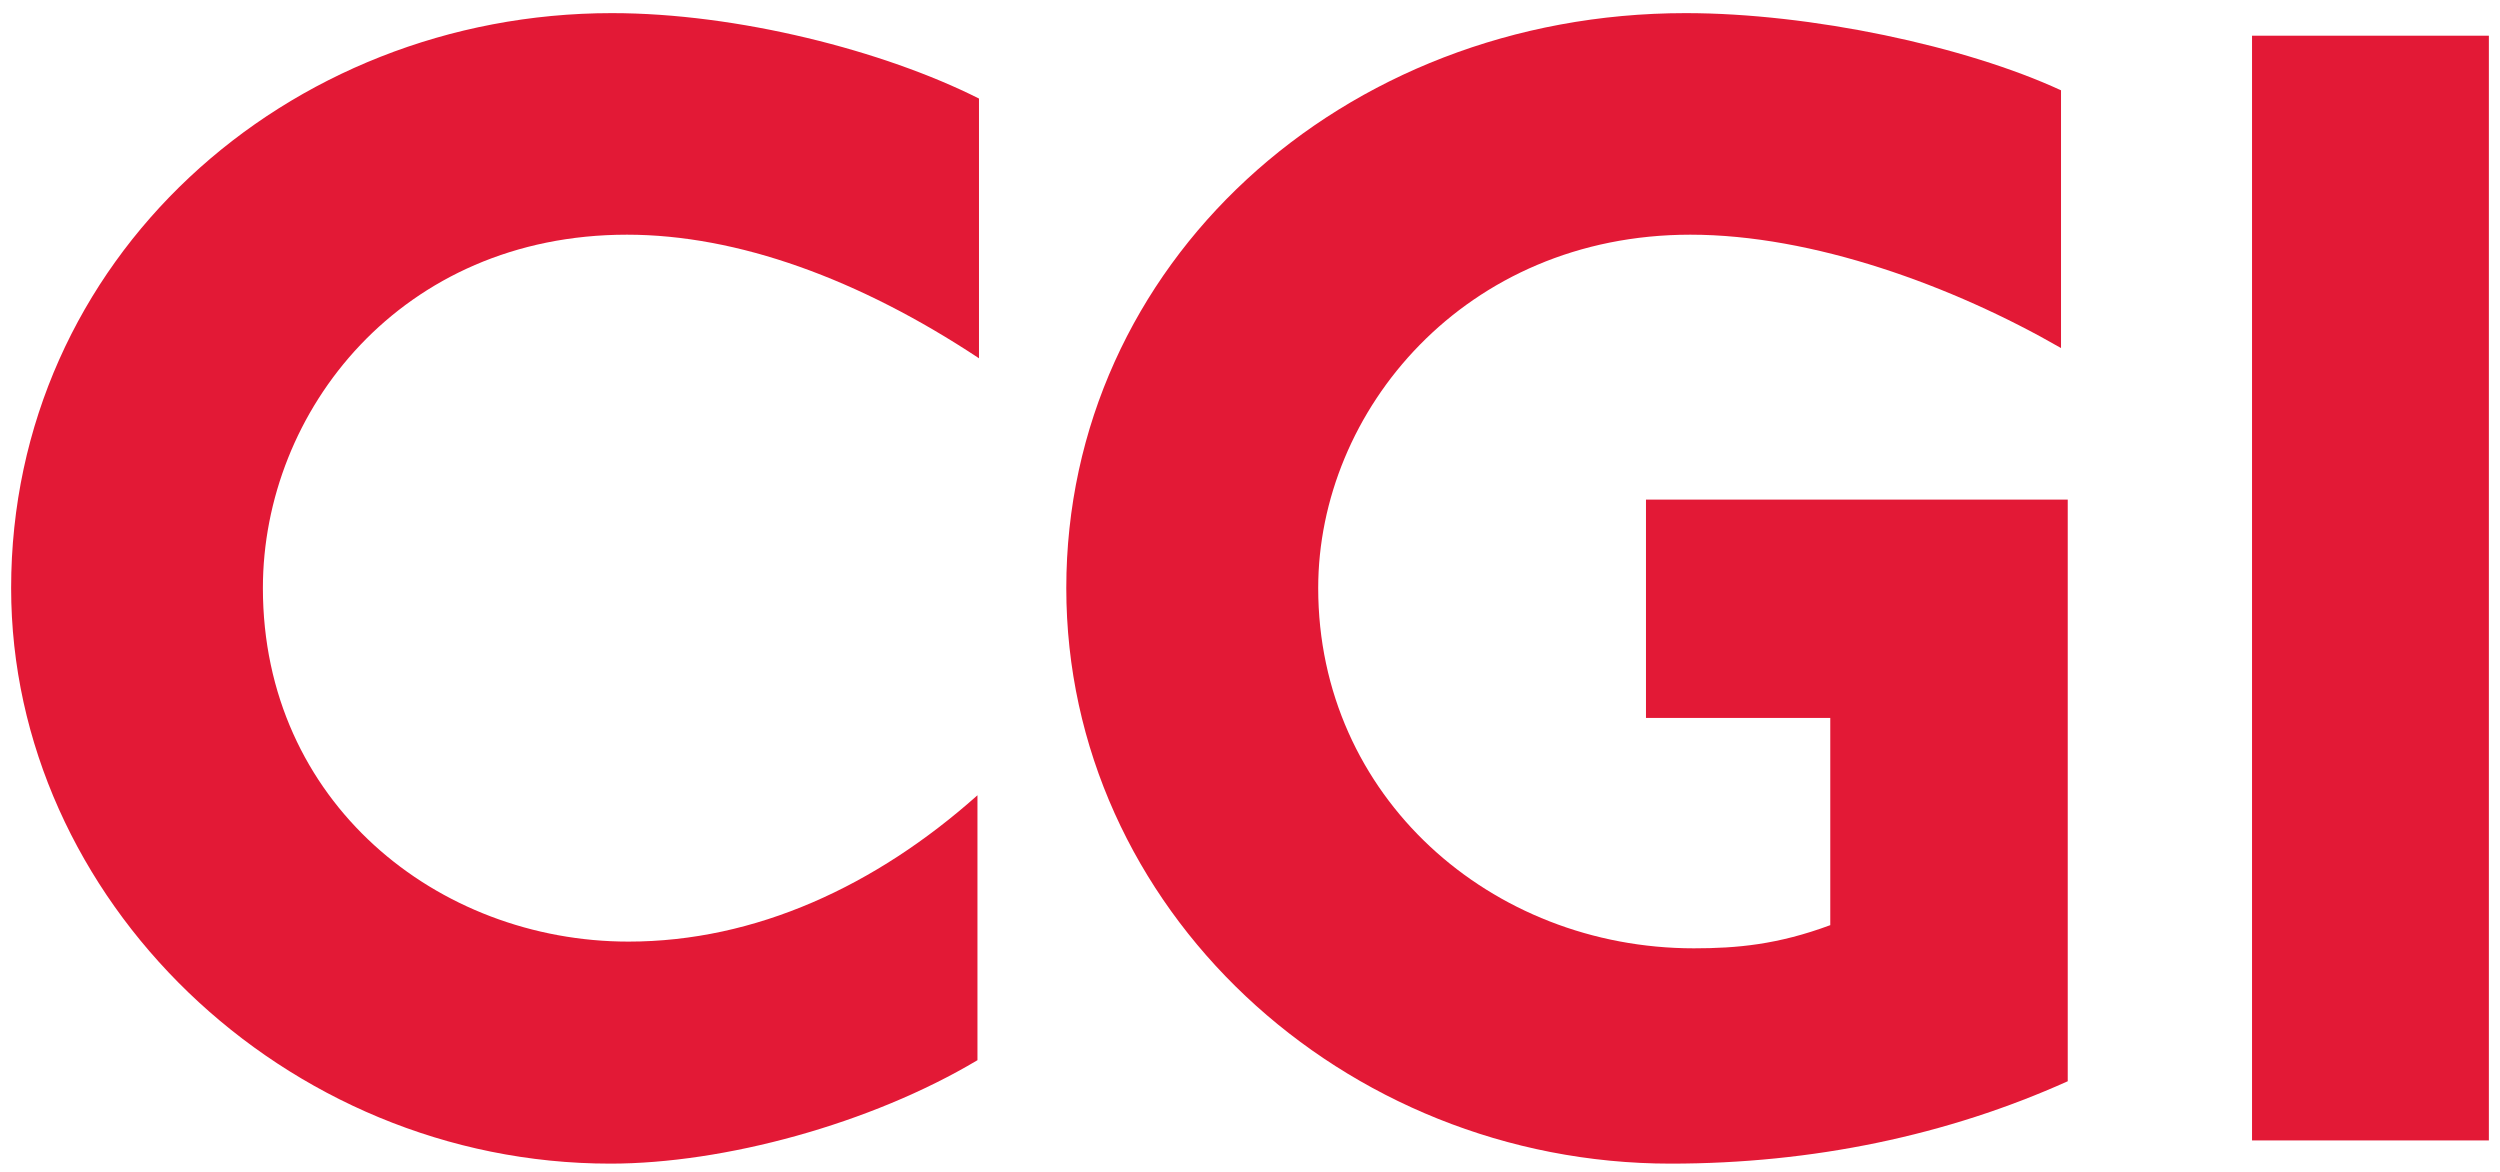 <?xml version="1.0" encoding="UTF-8" standalone="no"?><!DOCTYPE svg PUBLIC "-//W3C//DTD SVG 1.1//EN" "http://www.w3.org/Graphics/SVG/1.1/DTD/svg11.dtd"><svg width="100%" height="100%" viewBox="0 0 64 30" version="1.1" xmlns="http://www.w3.org/2000/svg" xmlns:xlink="http://www.w3.org/1999/xlink" xml:space="preserve" xmlns:serif="http://www.serif.com/" style="fill-rule:evenodd;clip-rule:evenodd;stroke-linejoin:round;stroke-miterlimit:2;"><g id="surface1"><g><clipPath id="_clip1"><rect x="0.281" y="0.336" width="25.719" height="29.469"/></clipPath><g clip-path="url(#_clip1)"><path d="M16.051,6.008c-5.778,-0 -9.321,4.512 -9.321,9.047c0,5.476 4.469,9.05 9.36,9.05c3.25,0 6.328,-1.425 8.933,-3.746l0,6.782c-2.738,1.632 -6.488,2.648 -9.398,2.648c-8.352,0 -15.34,-6.777 -15.34,-14.734c0,-8.414 7.043,-14.719 15.379,-14.719c3.215,-0 6.965,0.961 9.398,2.187l0,6.649c-3.066,-2.031 -6.183,-3.164 -9.011,-3.164Z" style="fill:#e31936;fill-rule:nonzero;"/></g></g><g><clipPath id="_clip2"><rect x="27" y="0.336" width="26" height="29.469"/></clipPath><g clip-path="url(#_clip2)"><path d="M42.77,29.789c-8.391,0 -15.473,-6.527 -15.473,-14.734c-0,-8.282 7.043,-14.719 15.855,-14.719c3.2,-0 7.164,0.844 9.61,1.976l-0,6.598c-2.778,-1.598 -6.356,-2.902 -9.489,-2.902c-5.777,-0 -9.527,4.512 -9.527,9.047c0,5.343 4.426,9.222 9.617,9.222c1.098,0 2.145,-0.093 3.492,-0.593l0,-5.305l-4.718,-0l-0,-5.59l10.797,0l-0,14.891c-3.079,1.386 -6.528,2.109 -10.164,2.109Z" style="fill:#e31936;fill-rule:nonzero;"/></g></g><g><rect x="57.652" y="0.914" width="6.063" height="28.281" style="fill:#e31936;fill-rule:nonzero;"/></g></g></svg>